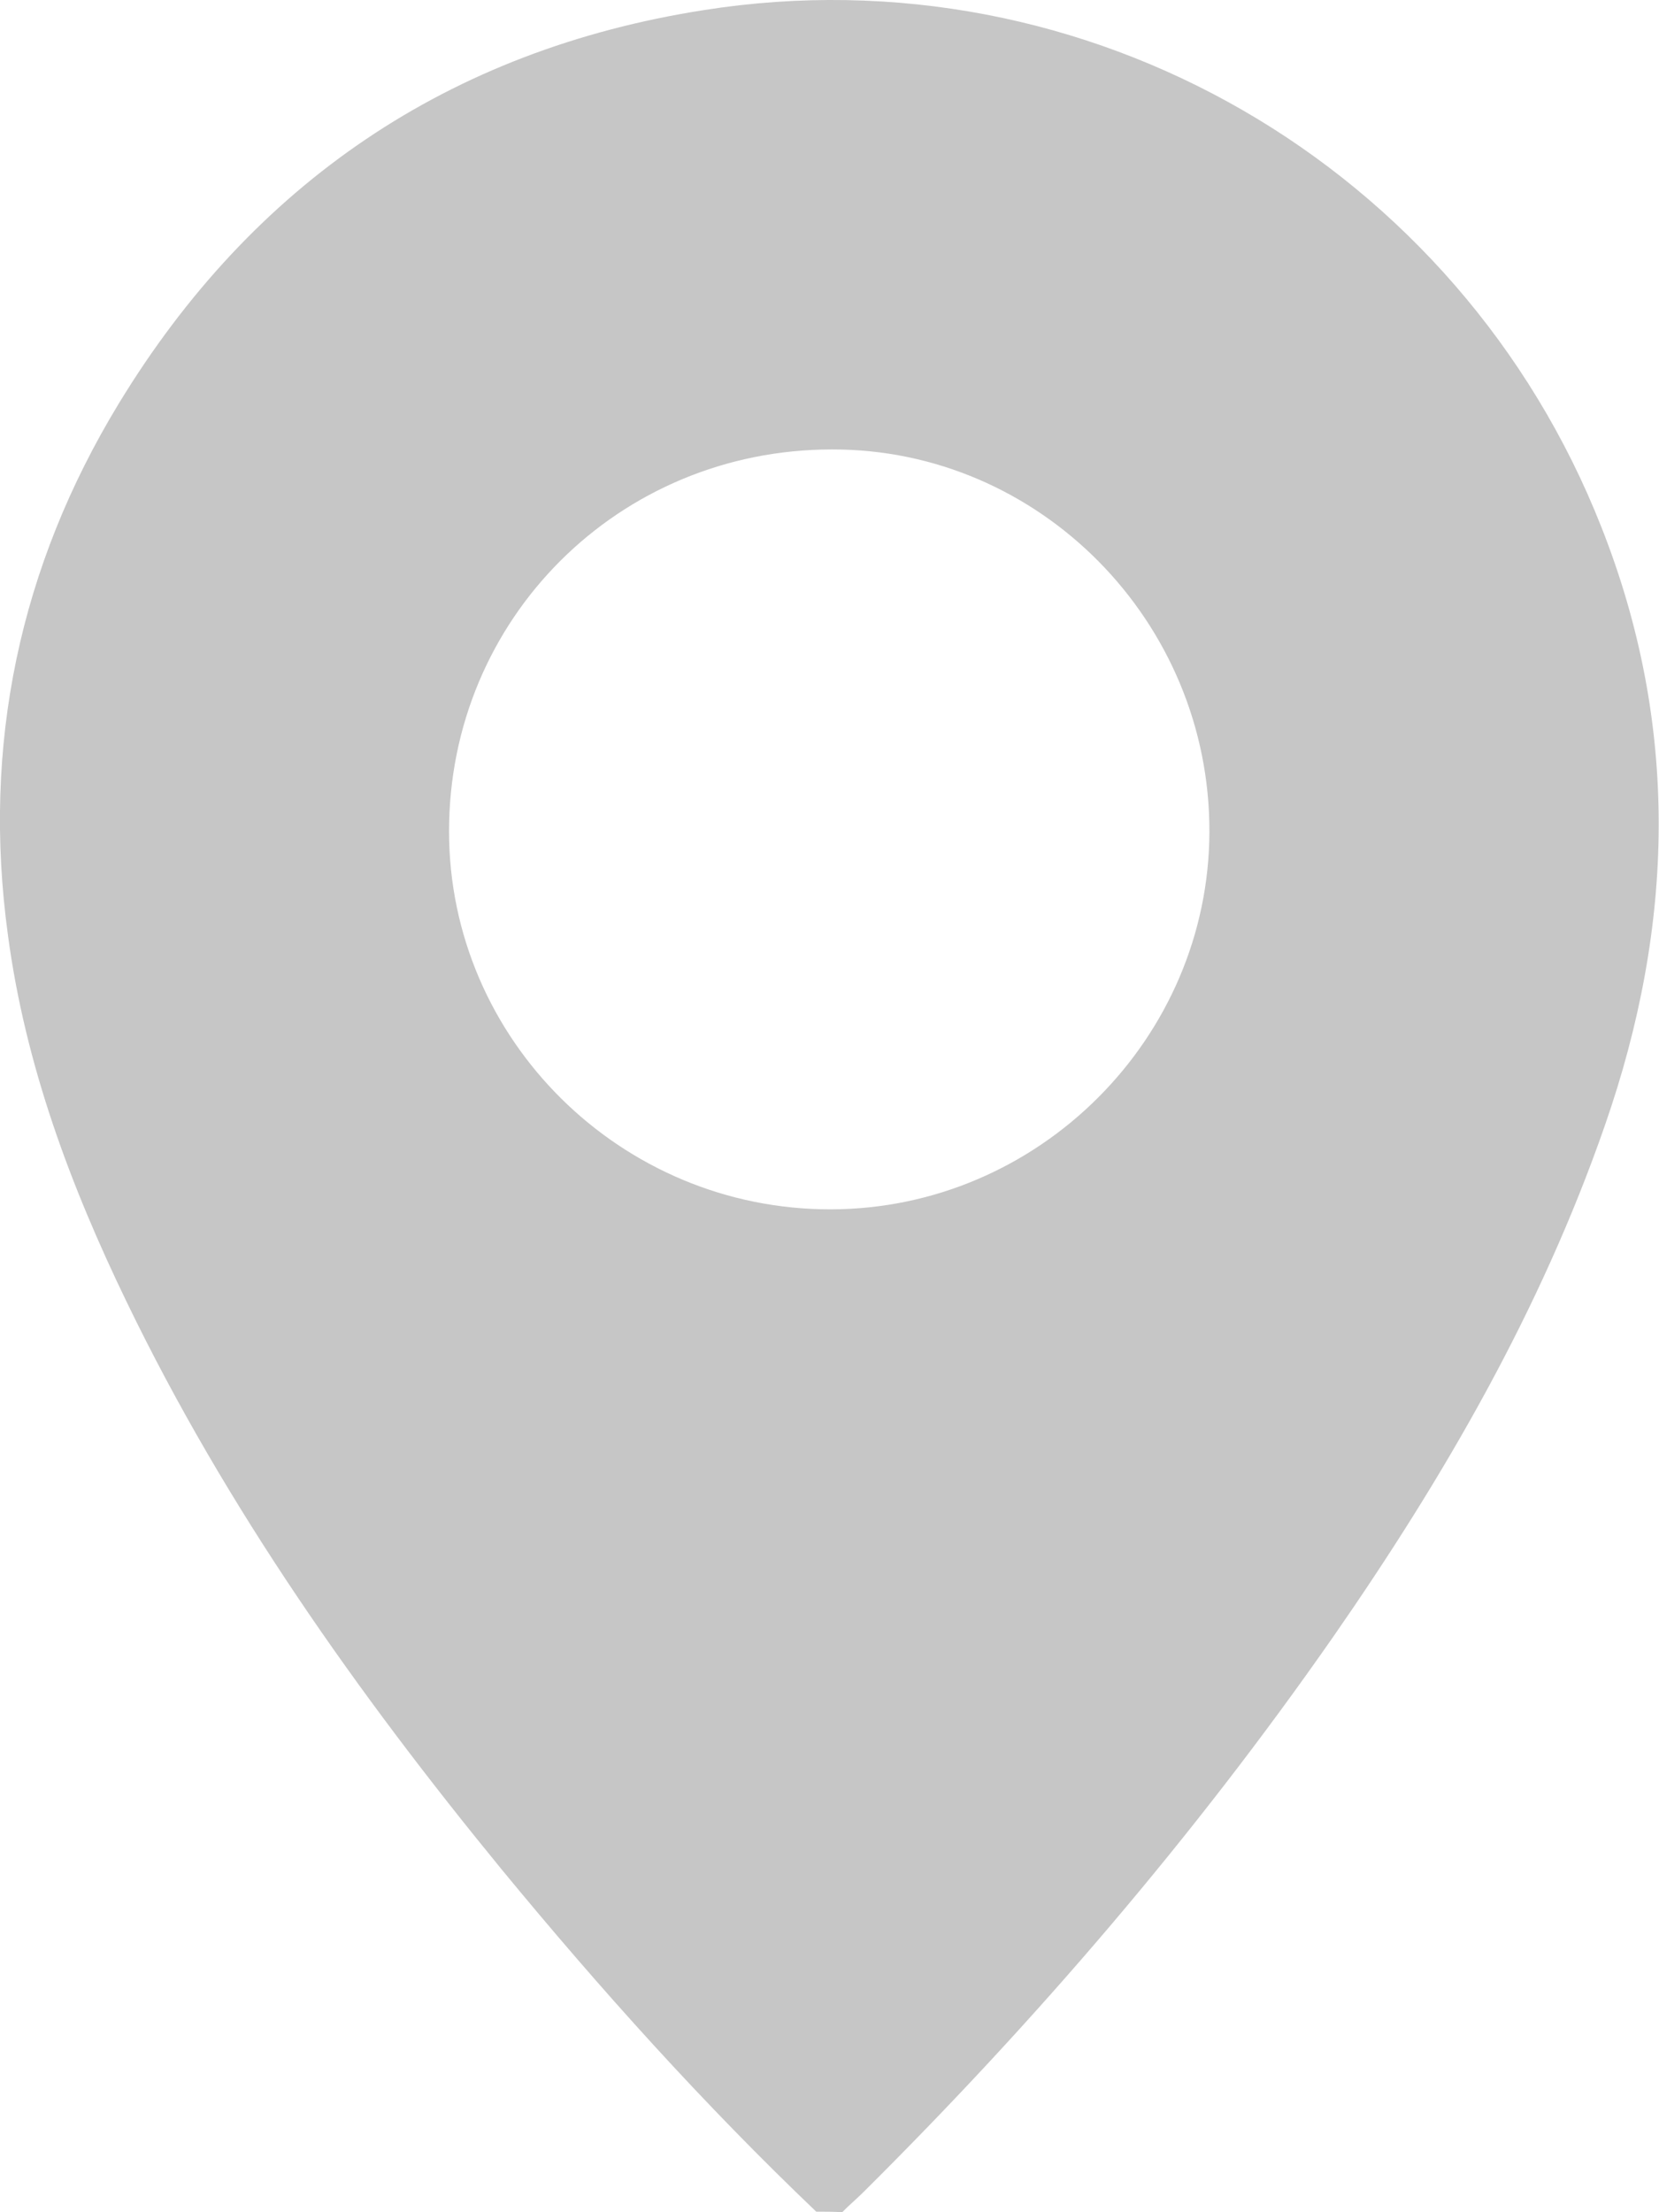 <svg width="9" height="12" viewBox="0 0 9 12" fill="none" xmlns="http://www.w3.org/2000/svg">
<path d="M4.428 11.997C3.817 11.414 3.257 10.791 2.721 10.14C1.938 9.184 1.227 8.179 0.688 7.064C0.382 6.432 0.137 5.777 0.043 5.072C-0.098 4.042 0.106 3.074 0.645 2.188C1.371 0.995 2.436 0.271 3.817 0.055C5.897 -0.274 7.914 0.898 8.687 2.858C9.113 3.935 9.085 5.019 8.706 6.106C8.358 7.108 7.832 8.016 7.231 8.881C6.476 9.964 5.621 10.96 4.685 11.89C4.647 11.928 4.606 11.962 4.569 12C4.522 11.997 4.475 11.997 4.428 11.997ZM2.436 4.509C2.436 5.639 3.369 6.563 4.509 6.56C5.634 6.557 6.558 5.633 6.561 4.512C6.564 3.372 5.64 2.435 4.513 2.438C3.357 2.438 2.436 3.356 2.436 4.509Z" fill="#C6C6C6"/>
</svg>
